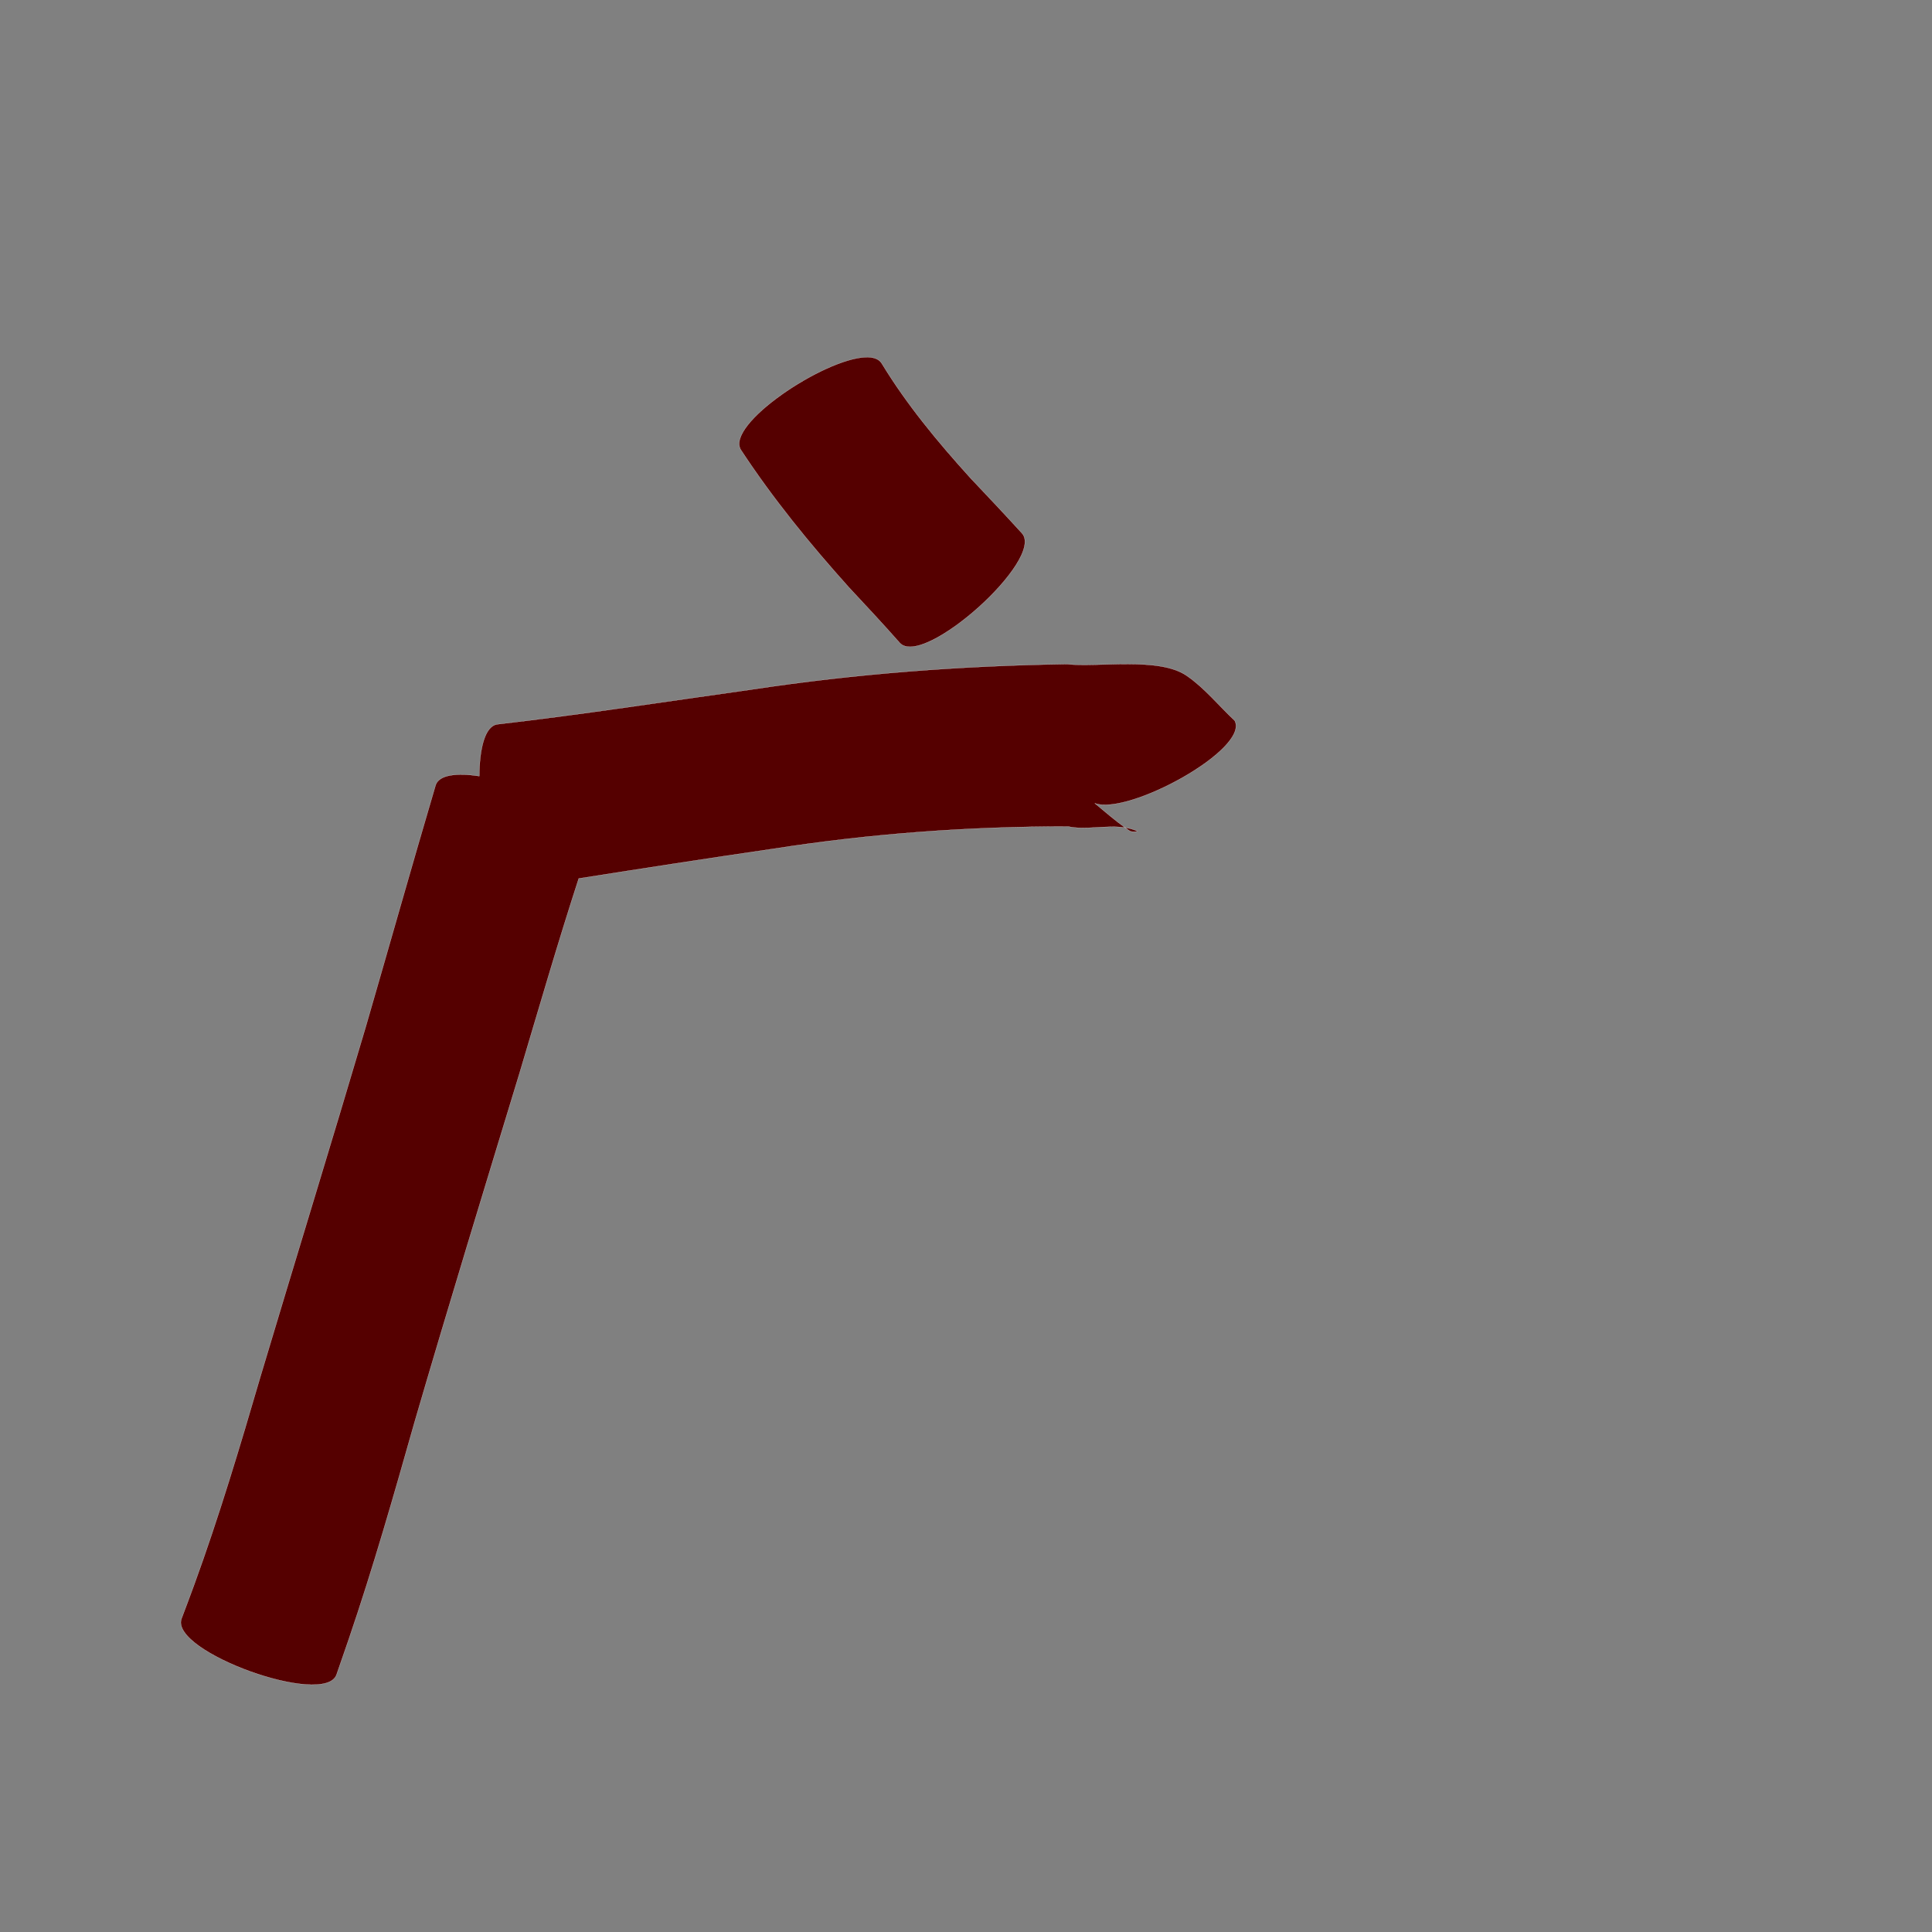 <?xml version="1.0" encoding="UTF-8" standalone="no"?>
<svg
   xmlns:dc="http://purl.org/dc/elements/1.1/"
   xmlns:cc="http://creativecommons.org/ns#"
   xmlns:rdf="http://www.w3.org/1999/02/22-rdf-syntax-ns#"
   xmlns:svg="http://www.w3.org/2000/svg"
   xmlns="http://www.w3.org/2000/svg"
   xmlns:sodipodi="http://sodipodi.sourceforge.net/DTD/sodipodi-0.dtd"
   xmlns:inkscape="http://www.inkscape.org/namespaces/inkscape"
   width="1024"
   height="1024"
   id="U5E7F"
   version="1.1"
   inkscape:version="0.48.0 r9654"
   sodipodi:docname="U+5E7F.svg">
  <rect width="100%" height="100%" fill="#808080" stroke="none"/>
  <defs
     id="defs8" />
  <sodipodi:namedview
     pagecolor="#ffffff"
     bordercolor="#666666"
     borderopacity="1"
     objecttolerance="10"
     gridtolerance="10"
     guidetolerance="10"
     inkscape:pageopacity="0"
     inkscape:pageshadow="2"
     inkscape:window-width="640"
     inkscape:window-height="480"
     id="namedview6"
     showgrid="false"
     inkscape:zoom="0.27441406"
     inkscape:cx="512"
     inkscape:cy="512"
     inkscape:window-x="0"
     inkscape:window-y="25"
     inkscape:window-maximized="0"
     inkscape:current-layer="U5E7F" />
  <path
     style="fill:#550000;fill-opacity:1;fill-rule:nonzero;stroke:#f9f9f9;stroke-width:0.1;stroke-miterlimit:4;stroke-dasharray:none"
     d="M 458.594 189.344 C 436.345 190.342 384.46 225.04 392.656 238.406 C 409.64 264.27 429.202 288.224 449.844 311.219 C 458.934 320.985 468.06 330.704 476.875 340.719 C 489.191 354.47 554.004 296.406 541.688 282.656 C 532.654 272.715 523.443 262.983 514.219 253.219 C 497.057 234.271 480.663 214.522 467.344 192.625 C 465.826 190.15 462.714 189.159 458.594 189.344 z M 597.938 351.969 C 585.978 351.935 573.782 352.935 565.438 352 C 509.336 352.839 453.381 357.105 397.875 365.531 C 353.178 371.788 308.558 378.712 263.719 383.875 C 257.04 384.667 254.148 396.579 254.031 411.344 C 242.199 409.564 232.801 410.572 230.906 416.062 C 218.257 458.853 206.15 501.801 193.719 544.656 C 175.465 606.353 156.501 667.826 138.062 729.469 C 127.185 766.664 116.089 803.801 102.812 840.219 C 98.214 852.669 100.388 846.761 96.188 857.969 C 89.894 875.399 172.082 905.054 178.375 887.625 C 182.446 875.926 180.285 882.093 184.781 869.094 C 197.782 831.01 208.816 792.336 219.781 753.625 C 237.812 691.831 256.674 630.273 275.406 568.688 C 285.681 534.285 295.644 499.773 306.75 465.625 C 341.125 460.205 375.502 454.899 409.938 449.875 C 461.638 441.813 513.803 438.022 566.094 438.062 C 575.206 440.105 586.492 437.138 596.281 438.656 C 590.728 434.629 585.546 430.126 580.25 425.75 C 598 432.374 662.332 397.064 654.438 381.969 C 645.961 374.031 638.564 364.746 629 358.156 C 621.614 353.068 609.897 352.003 597.938 351.969 z M 596.281 438.656 C 597.101 439.251 597.944 439.835 598.781 440.406 C 599.802 441.101 603.629 440.876 602.5 440.375 C 600.532 439.502 598.436 438.99 596.281 438.656 z "
     id="path24207" />
</svg>
